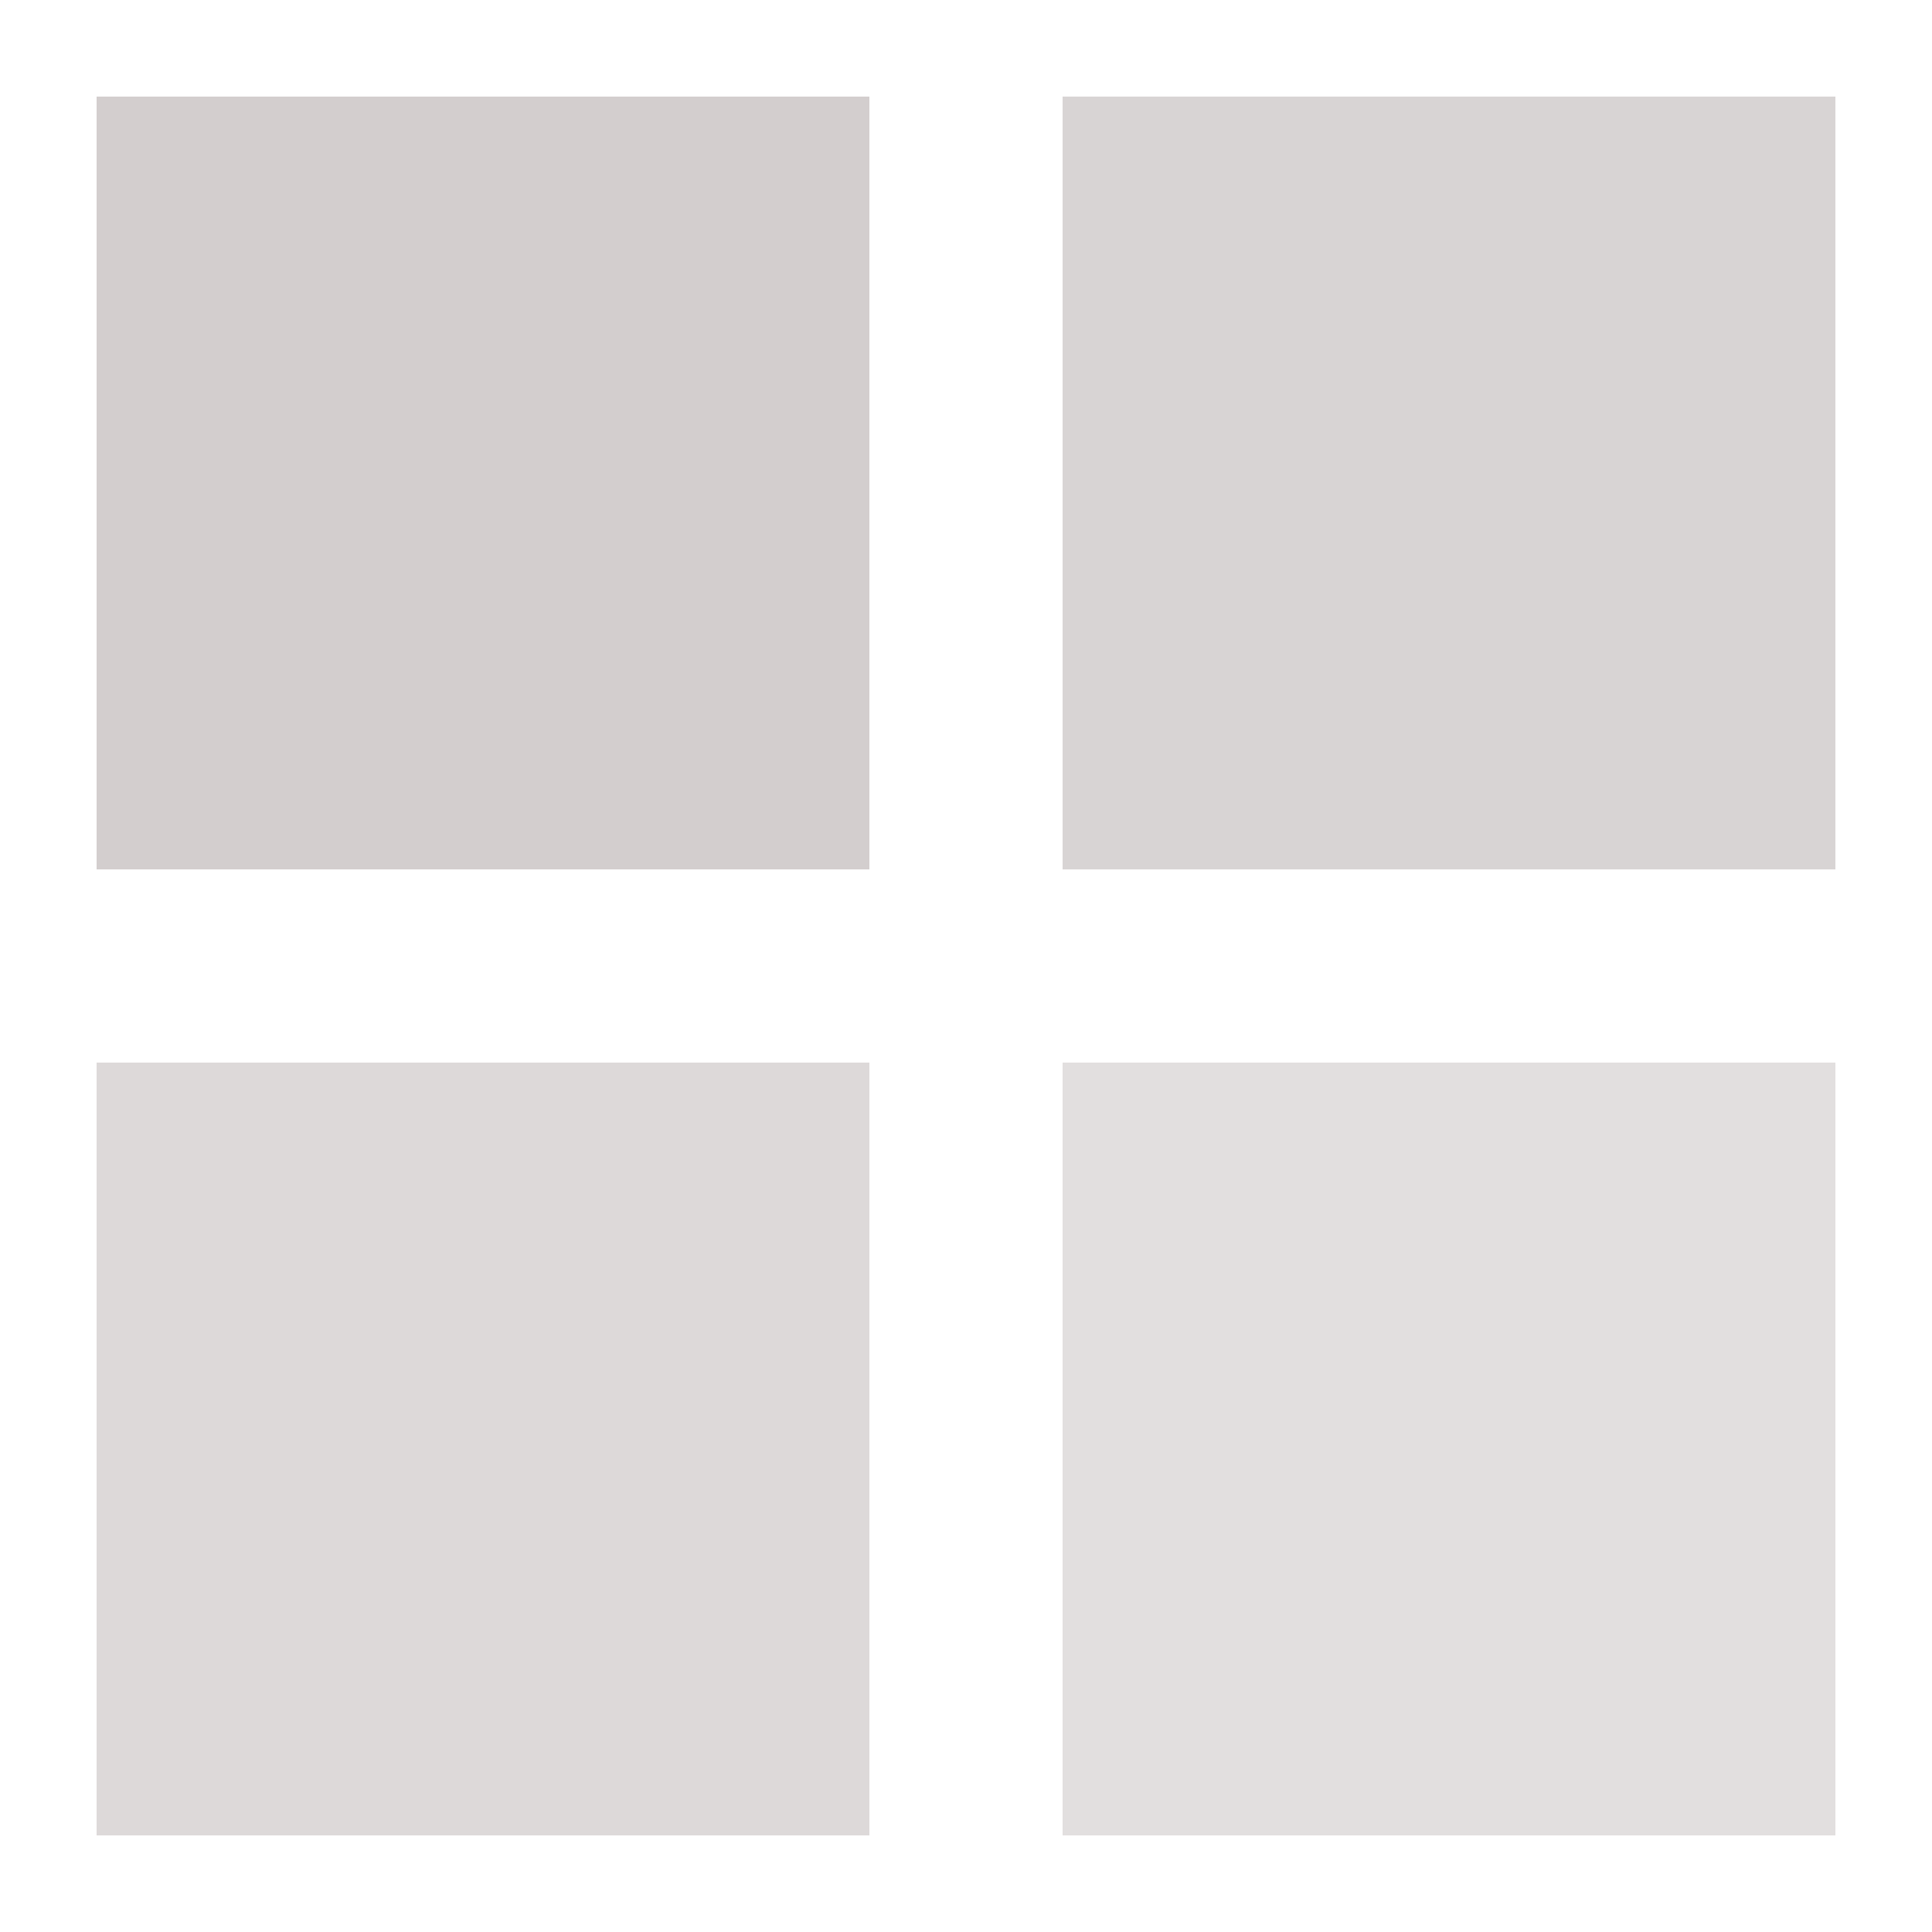 <?xml version="1.0" encoding="utf-8"?><svg width='198px' height='198px' xmlns="http://www.w3.org/2000/svg" viewBox="0 0 100 100" preserveAspectRatio="xMidYMid" class="uil-cube"><rect x="0" y="0" width="100" height="100" fill="none" class="bk"></rect><g transform="translate(25 25)"><rect x="-20" y="-20" width="40" height="40" fill="#cec9c9" opacity="0.9" class="cube"><animateTransform attributeName="transform" type="scale" from="1.5" to="1" repeatCount="indefinite" begin="0s" dur="3s" calcMode="spline" keySplines="0.2 0.8 0.2 0.8" keyTimes="0;1"></animateTransform></rect></g><g transform="translate(75 25)"><rect x="-20" y="-20" width="40" height="40" fill="#cec9c9" opacity="0.8" class="cube"><animateTransform attributeName="transform" type="scale" from="1.5" to="1" repeatCount="indefinite" begin="0.3s" dur="3s" calcMode="spline" keySplines="0.2 0.8 0.2 0.8" keyTimes="0;1"></animateTransform></rect></g><g transform="translate(25 75)"><rect x="-20" y="-20" width="40" height="40" fill="#cec9c9" opacity="0.7" class="cube"><animateTransform attributeName="transform" type="scale" from="1.5" to="1" repeatCount="indefinite" begin="0.9s" dur="3s" calcMode="spline" keySplines="0.2 0.8 0.2 0.8" keyTimes="0;1"></animateTransform></rect></g><g transform="translate(75 75)"><rect x="-20" y="-20" width="40" height="40" fill="#cec9c9" opacity="0.6" class="cube"><animateTransform attributeName="transform" type="scale" from="1.5" to="1" repeatCount="indefinite" begin="0.6s" dur="3s" calcMode="spline" keySplines="0.2 0.8 0.2 0.8" keyTimes="0;1"></animateTransform></rect></g></svg>